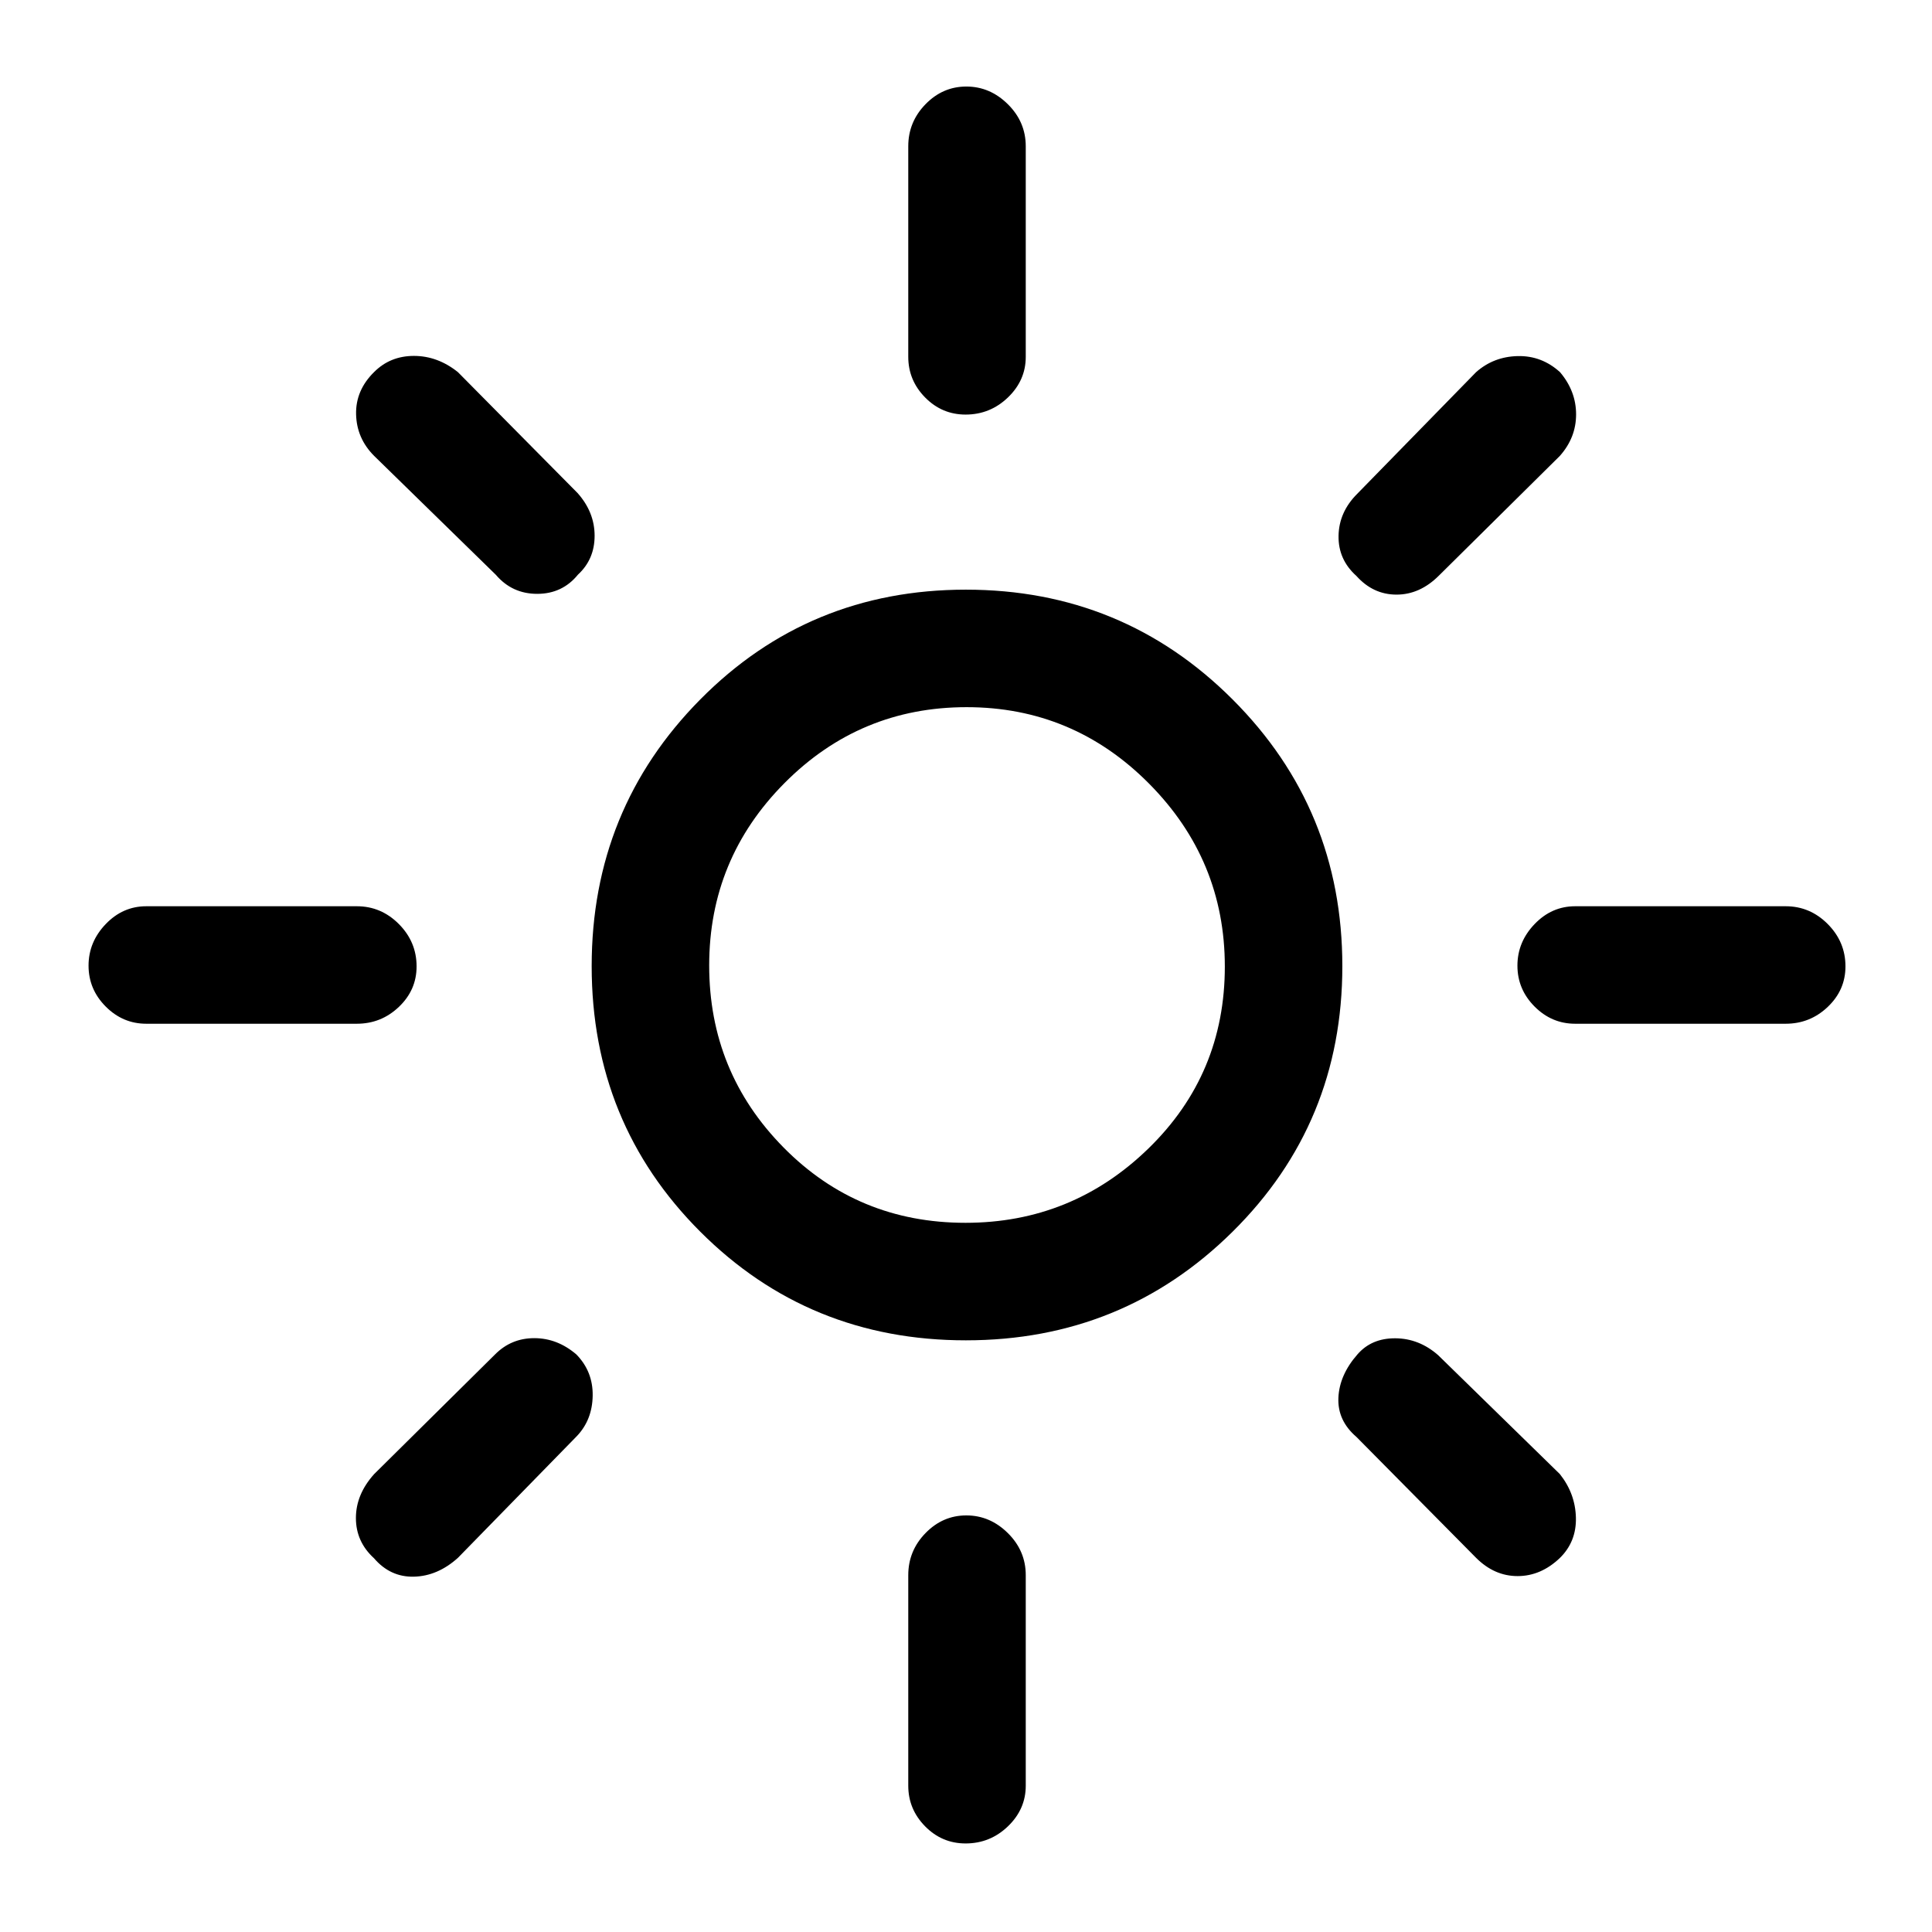<svg xmlns="http://www.w3.org/2000/svg" height="48" viewBox="0 -960 960 960" width="48"><path d="M479.72-352.39q52.97 0 90.93-36.93 37.96-36.93 37.96-90.4 0-52.97-37.68-90.93-37.68-37.96-90.65-37.96-52.97 0-90.43 37.68-37.46 37.68-37.46 90.65 0 52.97 36.93 90.43 36.93 37.46 90.4 37.46Zm.21 58.39q-77.99 0-131.96-53.97Q294-401.94 294-479.93q0-77.99 53.97-132.53Q401.94-667 479.93-667q77.99 0 132.53 54.54Q667-557.92 667-479.93q0 77.99-54.54 131.96Q557.92-294 479.93-294ZM72.69-451.31q-11.67 0-20.18-8.56T44-480.18q0-11.74 8.51-20.63 8.51-8.88 20.18-8.88h104.62q12.09 0 20.89 8.85 8.8 8.86 8.8 21.04 0 11.75-8.8 20.12-8.8 8.37-20.89 8.37H72.69Zm710 0q-11.67 0-20.18-8.56T754-480.18q0-11.74 8.51-20.63 8.51-8.88 20.18-8.88h104.62q12.09 0 20.89 8.85 8.8 8.86 8.8 21.04 0 11.75-8.8 20.12-8.8 8.37-20.89 8.37H782.69ZM479.8-754q-11.75 0-20.12-8.51-8.37-8.51-8.37-20.18v-104.62q0-12.09 8.56-20.89t20.31-8.8q11.74 0 20.63 8.8 8.88 8.8 8.88 20.89v104.62q0 11.67-8.85 20.18-8.86 8.51-21.04 8.51Zm0 710q-11.75 0-20.12-8.51-8.37-8.51-8.37-20.18v-104.62q0-12.09 8.56-20.89t20.31-8.8q11.74 0 20.63 8.8 8.88 8.8 8.88 20.89v104.62q0 11.67-8.85 20.18Q491.98-44 479.8-44ZM246.39-674.38l-60.47-59.08q-8.69-8.69-8.98-20.65-.29-11.96 9-21.07 7.99-7.97 19.75-7.97 11.77 0 21.85 8.07L287-715q8.46 9.51 8.46 21.22 0 11.7-8.27 19.31-7.77 9.55-20.25 9.55t-20.55-9.46Zm487.07 488.46L674-246q-9.46-8.13-8.96-19.46T674.5-287q7-8.08 18.82-8.01 11.82.07 21.29 8.39l60.47 59.08q7.69 9.69 7.98 21.65.29 11.96-8 20.07-9.42 8.97-20.97 8.97-11.55 0-20.63-9.07ZM674-673.81q-9.08-8.13-8.88-19.93.19-11.8 9.26-20.87l59.08-60.47q8.69-7.69 20.65-7.98 11.96-.29 21.07 8 7.97 9.42 7.97 20.97 0 11.55-8.07 20.63L715-674q-9.46 9.46-21.07 9.46-11.62 0-19.93-9.27ZM185.82-185.74q-8.97-8.19-8.97-19.95 0-11.77 9.07-21.85L246-287q8.03-8.08 19.48-8.08 11.44 0 20.9 8.08 8.31 8.5 8.12 20.52-.19 12.02-7.88 20.09l-59.08 60.47q-10.08 9.07-21.85 9.36-11.76.29-19.87-9.18ZM480-480Z"/></svg>
